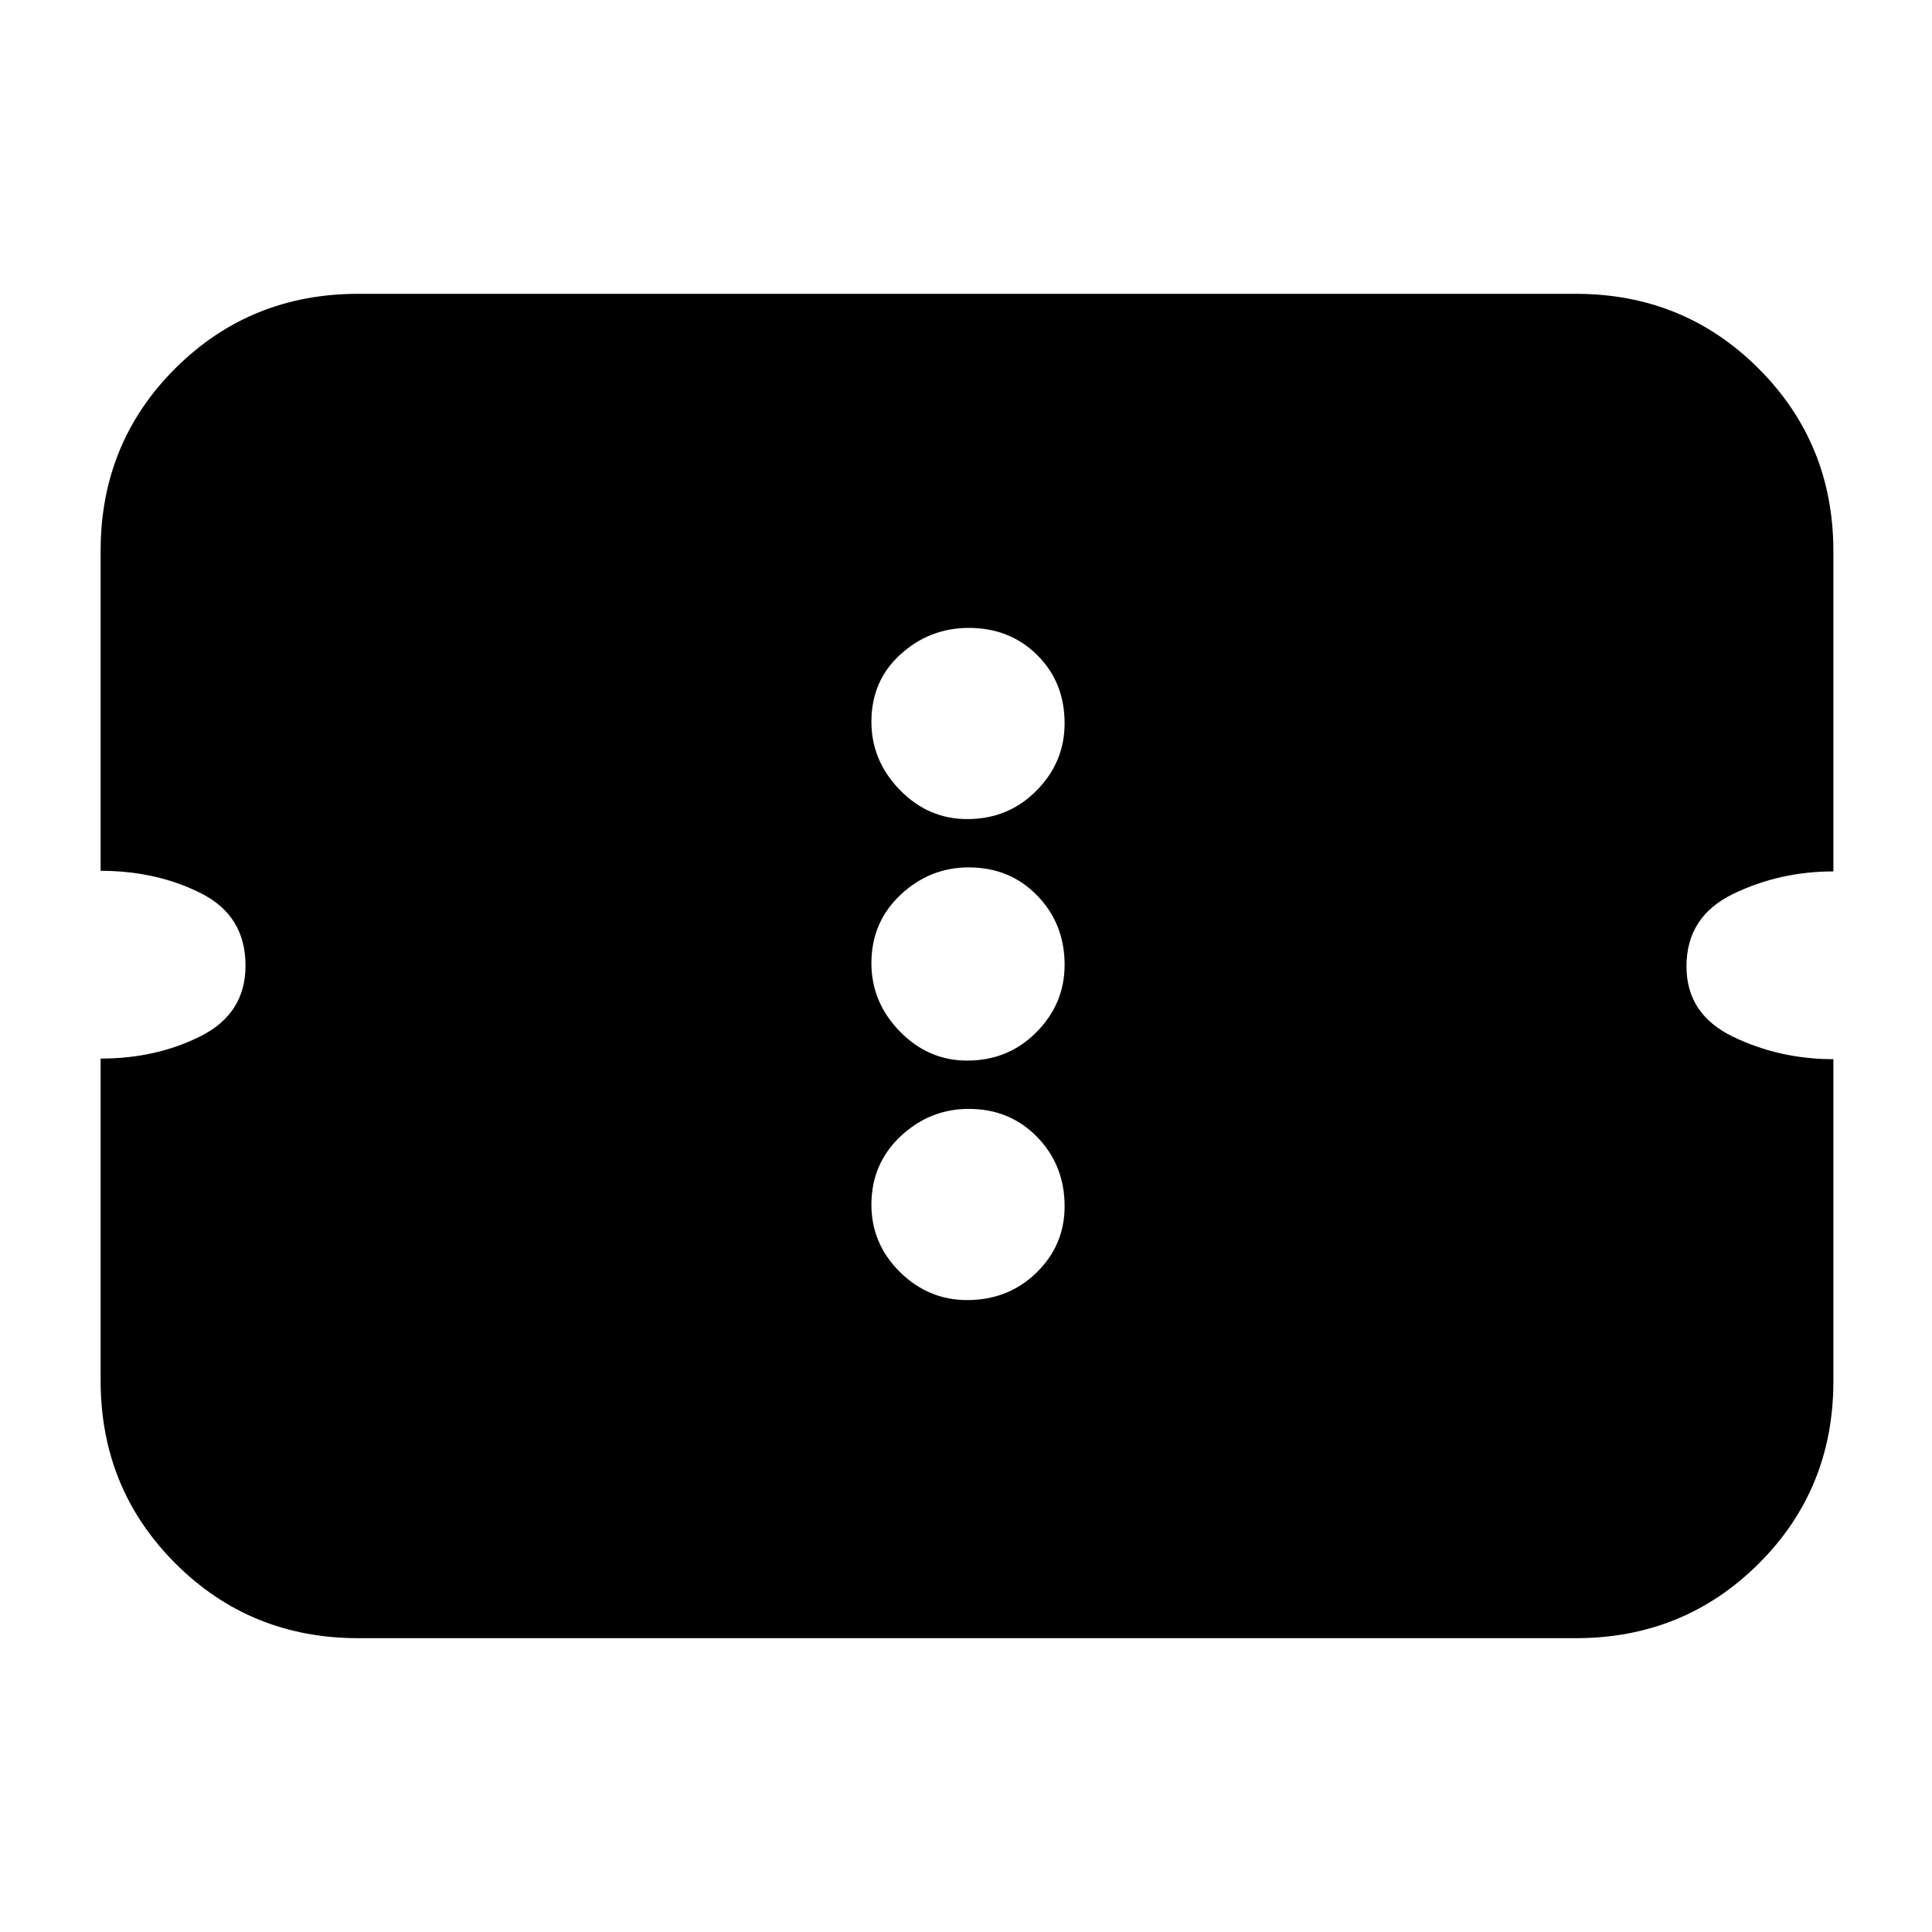 <svg xmlns="http://www.w3.org/2000/svg" height="20" viewBox="0 -960 960 960" width="20"><path d="M480.61-314Q501-314 515-327.61q14-13.62 14-33Q529-381 515.39-395q-13.62-14-34-14-19.39 0-33.89 13.61-14.5 13.62-14.5 34Q433-342 447.11-328q14.12 14 33.5 14Zm0-119Q501-433 515-447.11q14-14.12 14-33.5Q529-501 515.39-515q-13.62-14-34-14-19.39 0-33.89 13.61-14.5 13.62-14.5 34 0 19.39 14.11 33.89 14.12 14.5 33.5 14.5Zm0-120Q501-553 515-567.11q14-14.12 14-33.5 0-20.39-13.61-33.89-13.62-13.5-34-13.5-19.39 0-33.89 13.11-14.5 13.12-14.5 33.5 0 19.39 14.11 33.89 14.12 14.5 33.5 14.5ZM783-146H178q-53.7 0-90.85-37.15Q50-220.3 50-274v-160q27.7 0 49.85-11.21 22.15-11.21 22.15-35 0-24.79-22.15-35.94Q77.7-527.3 50-527.3v-159Q50-740 87.15-777T178-814h605q53.7 0 90.85 37.15Q911-739.7 911-686v159q-26.7 0-49.85 11.21-23.15 11.21-23.15 36 0 23.79 23.15 34.94Q884.3-433.7 911-433.7v160q0 53.7-37.15 90.7T783-146Z"/></svg>